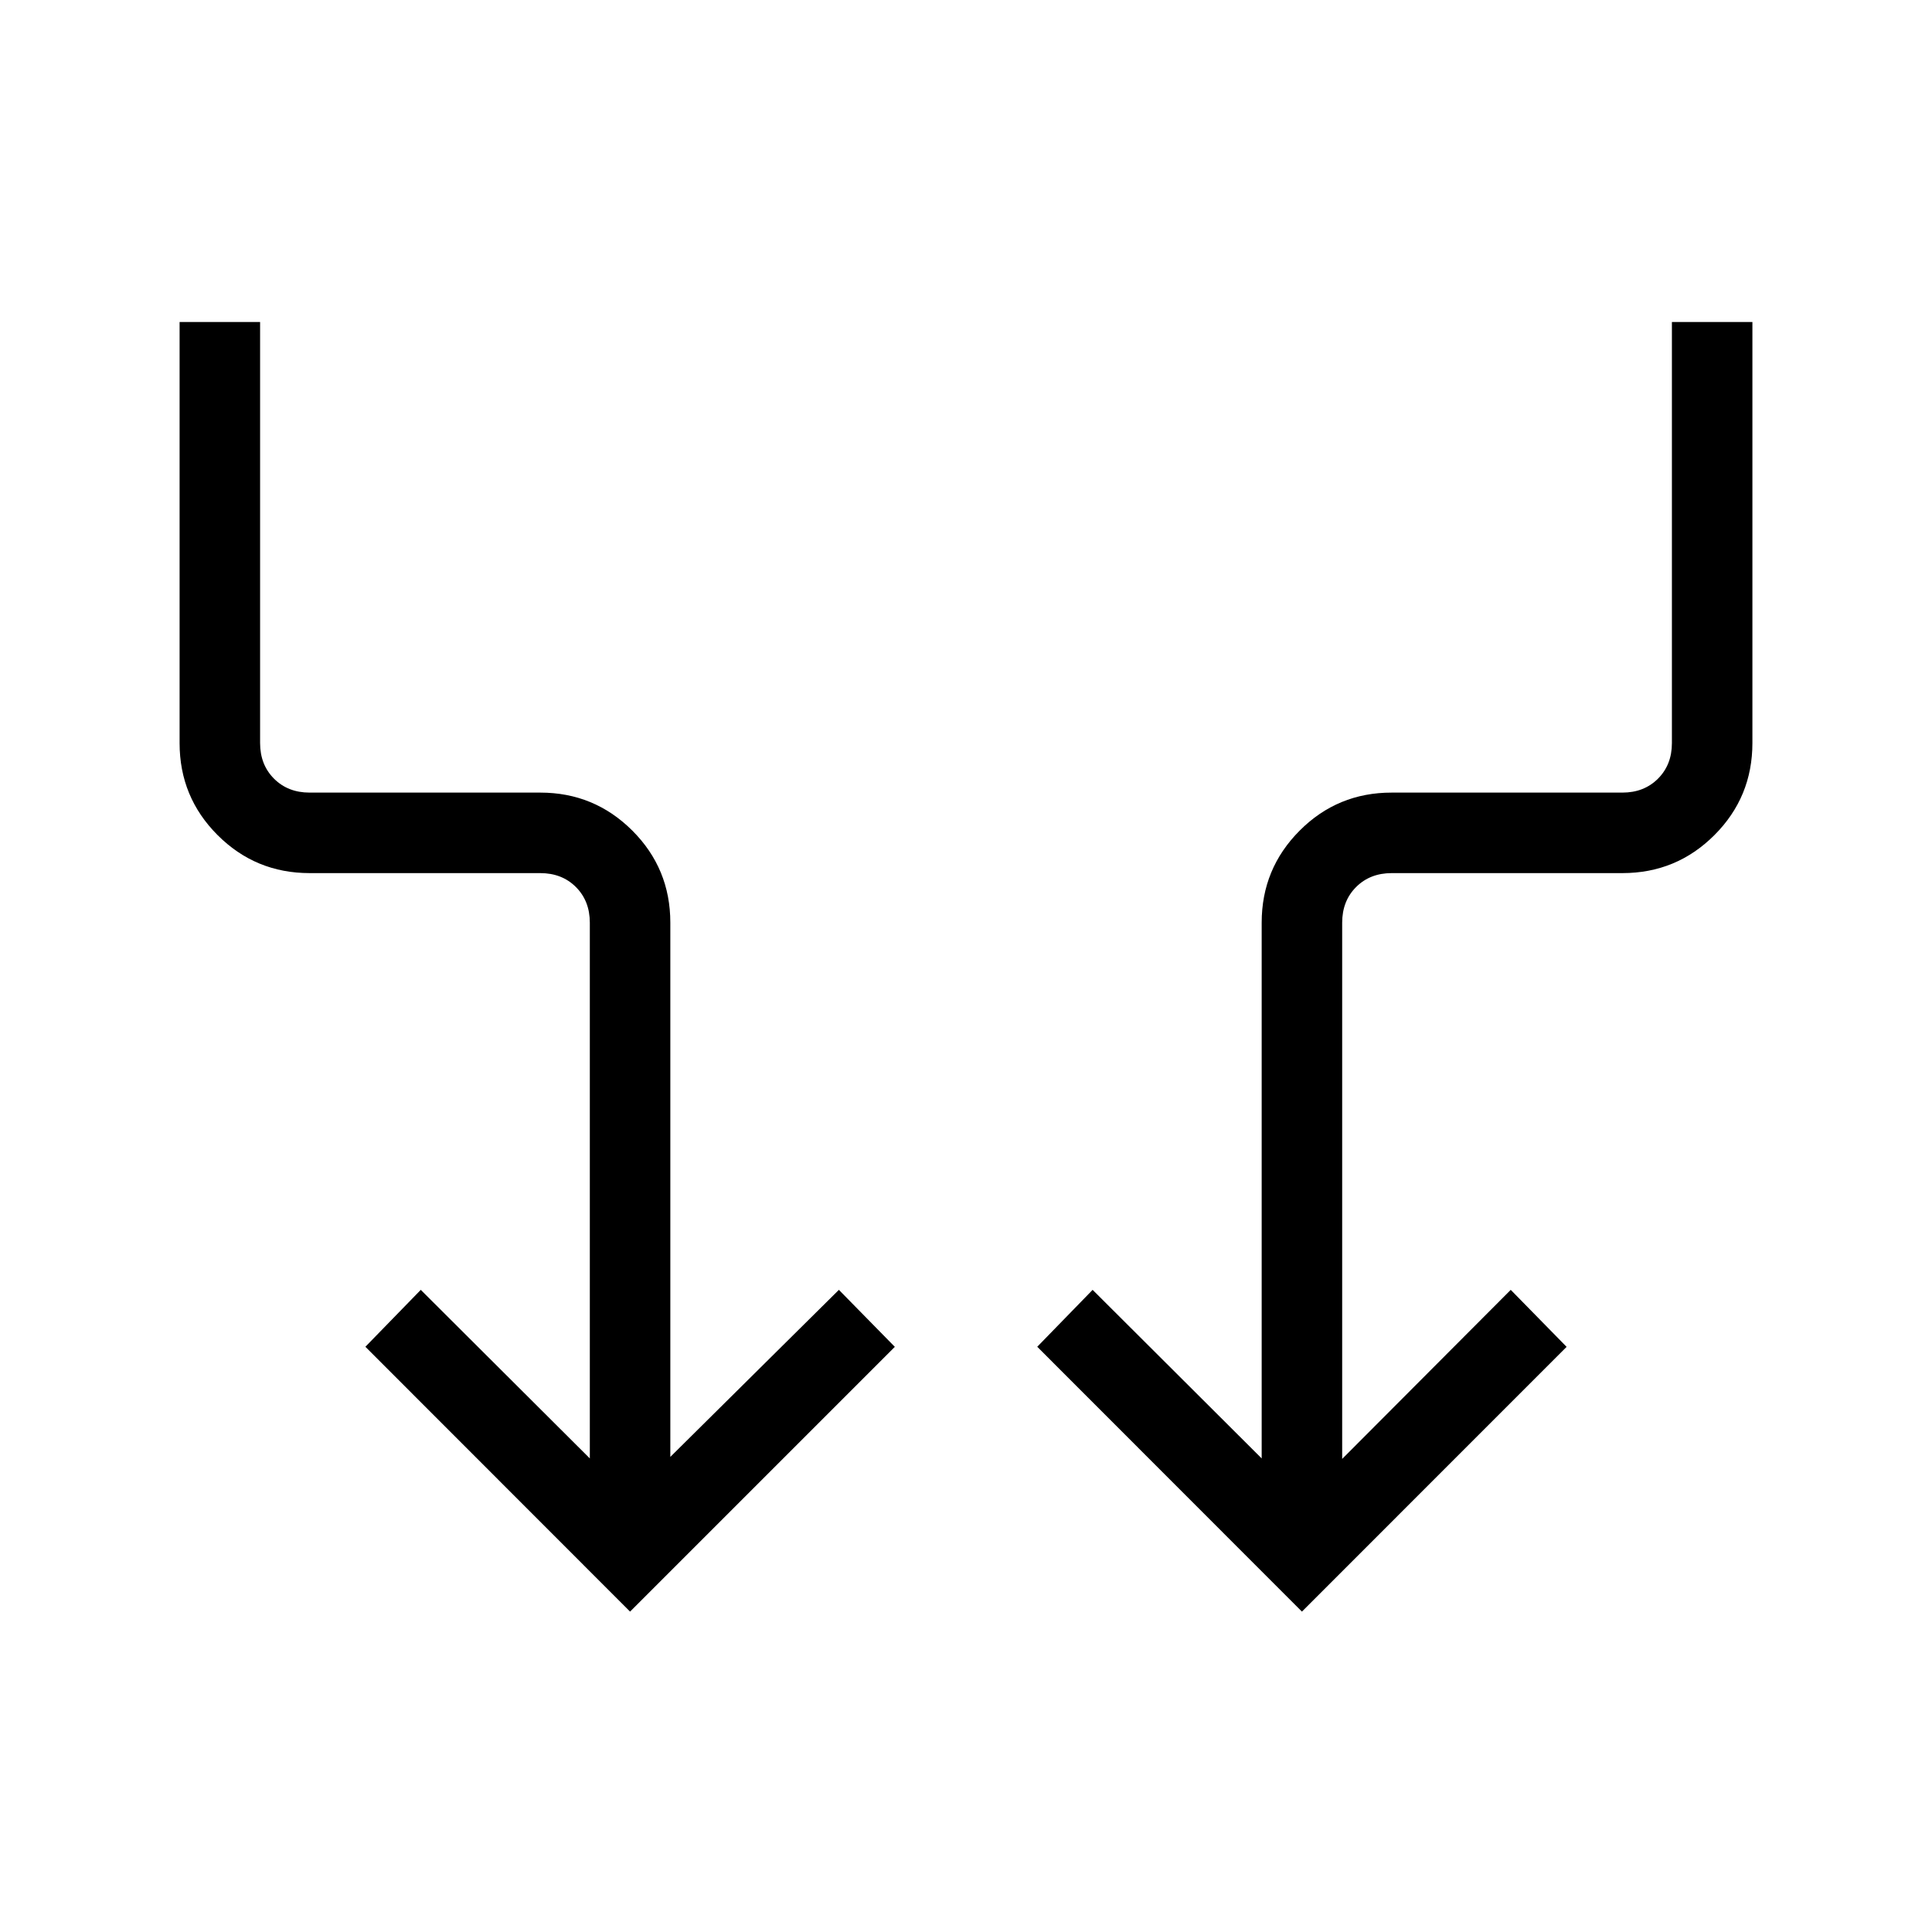 <svg xmlns="http://www.w3.org/2000/svg" width="1em" height="1em" viewBox="0 0 24 24"><path fill="currentColor" d="m7.827 20.02l-3.288-3.29l.688-.707l2.1 2.094v-6.655q0-.27-.173-.443t-.443-.173H3.846q-.671 0-1.143-.472t-.472-1.143V4h1v5.23q0 .27.173.443t.442.173h2.866q.67 0 1.143.472q.472.472.472 1.143v6.637l2.094-2.075l.695.708zm8.346 0l-3.288-3.29l.688-.707l2.1 2.094v-6.655q0-.671.472-1.144t1.144-.472h2.865q.269 0 .442-.173t.173-.442V4h1v5.23q0 .672-.472 1.144t-1.143.472h-2.866q-.269 0-.442.173t-.173.443v6.661l2.094-2.1l.694.708z"/></svg>